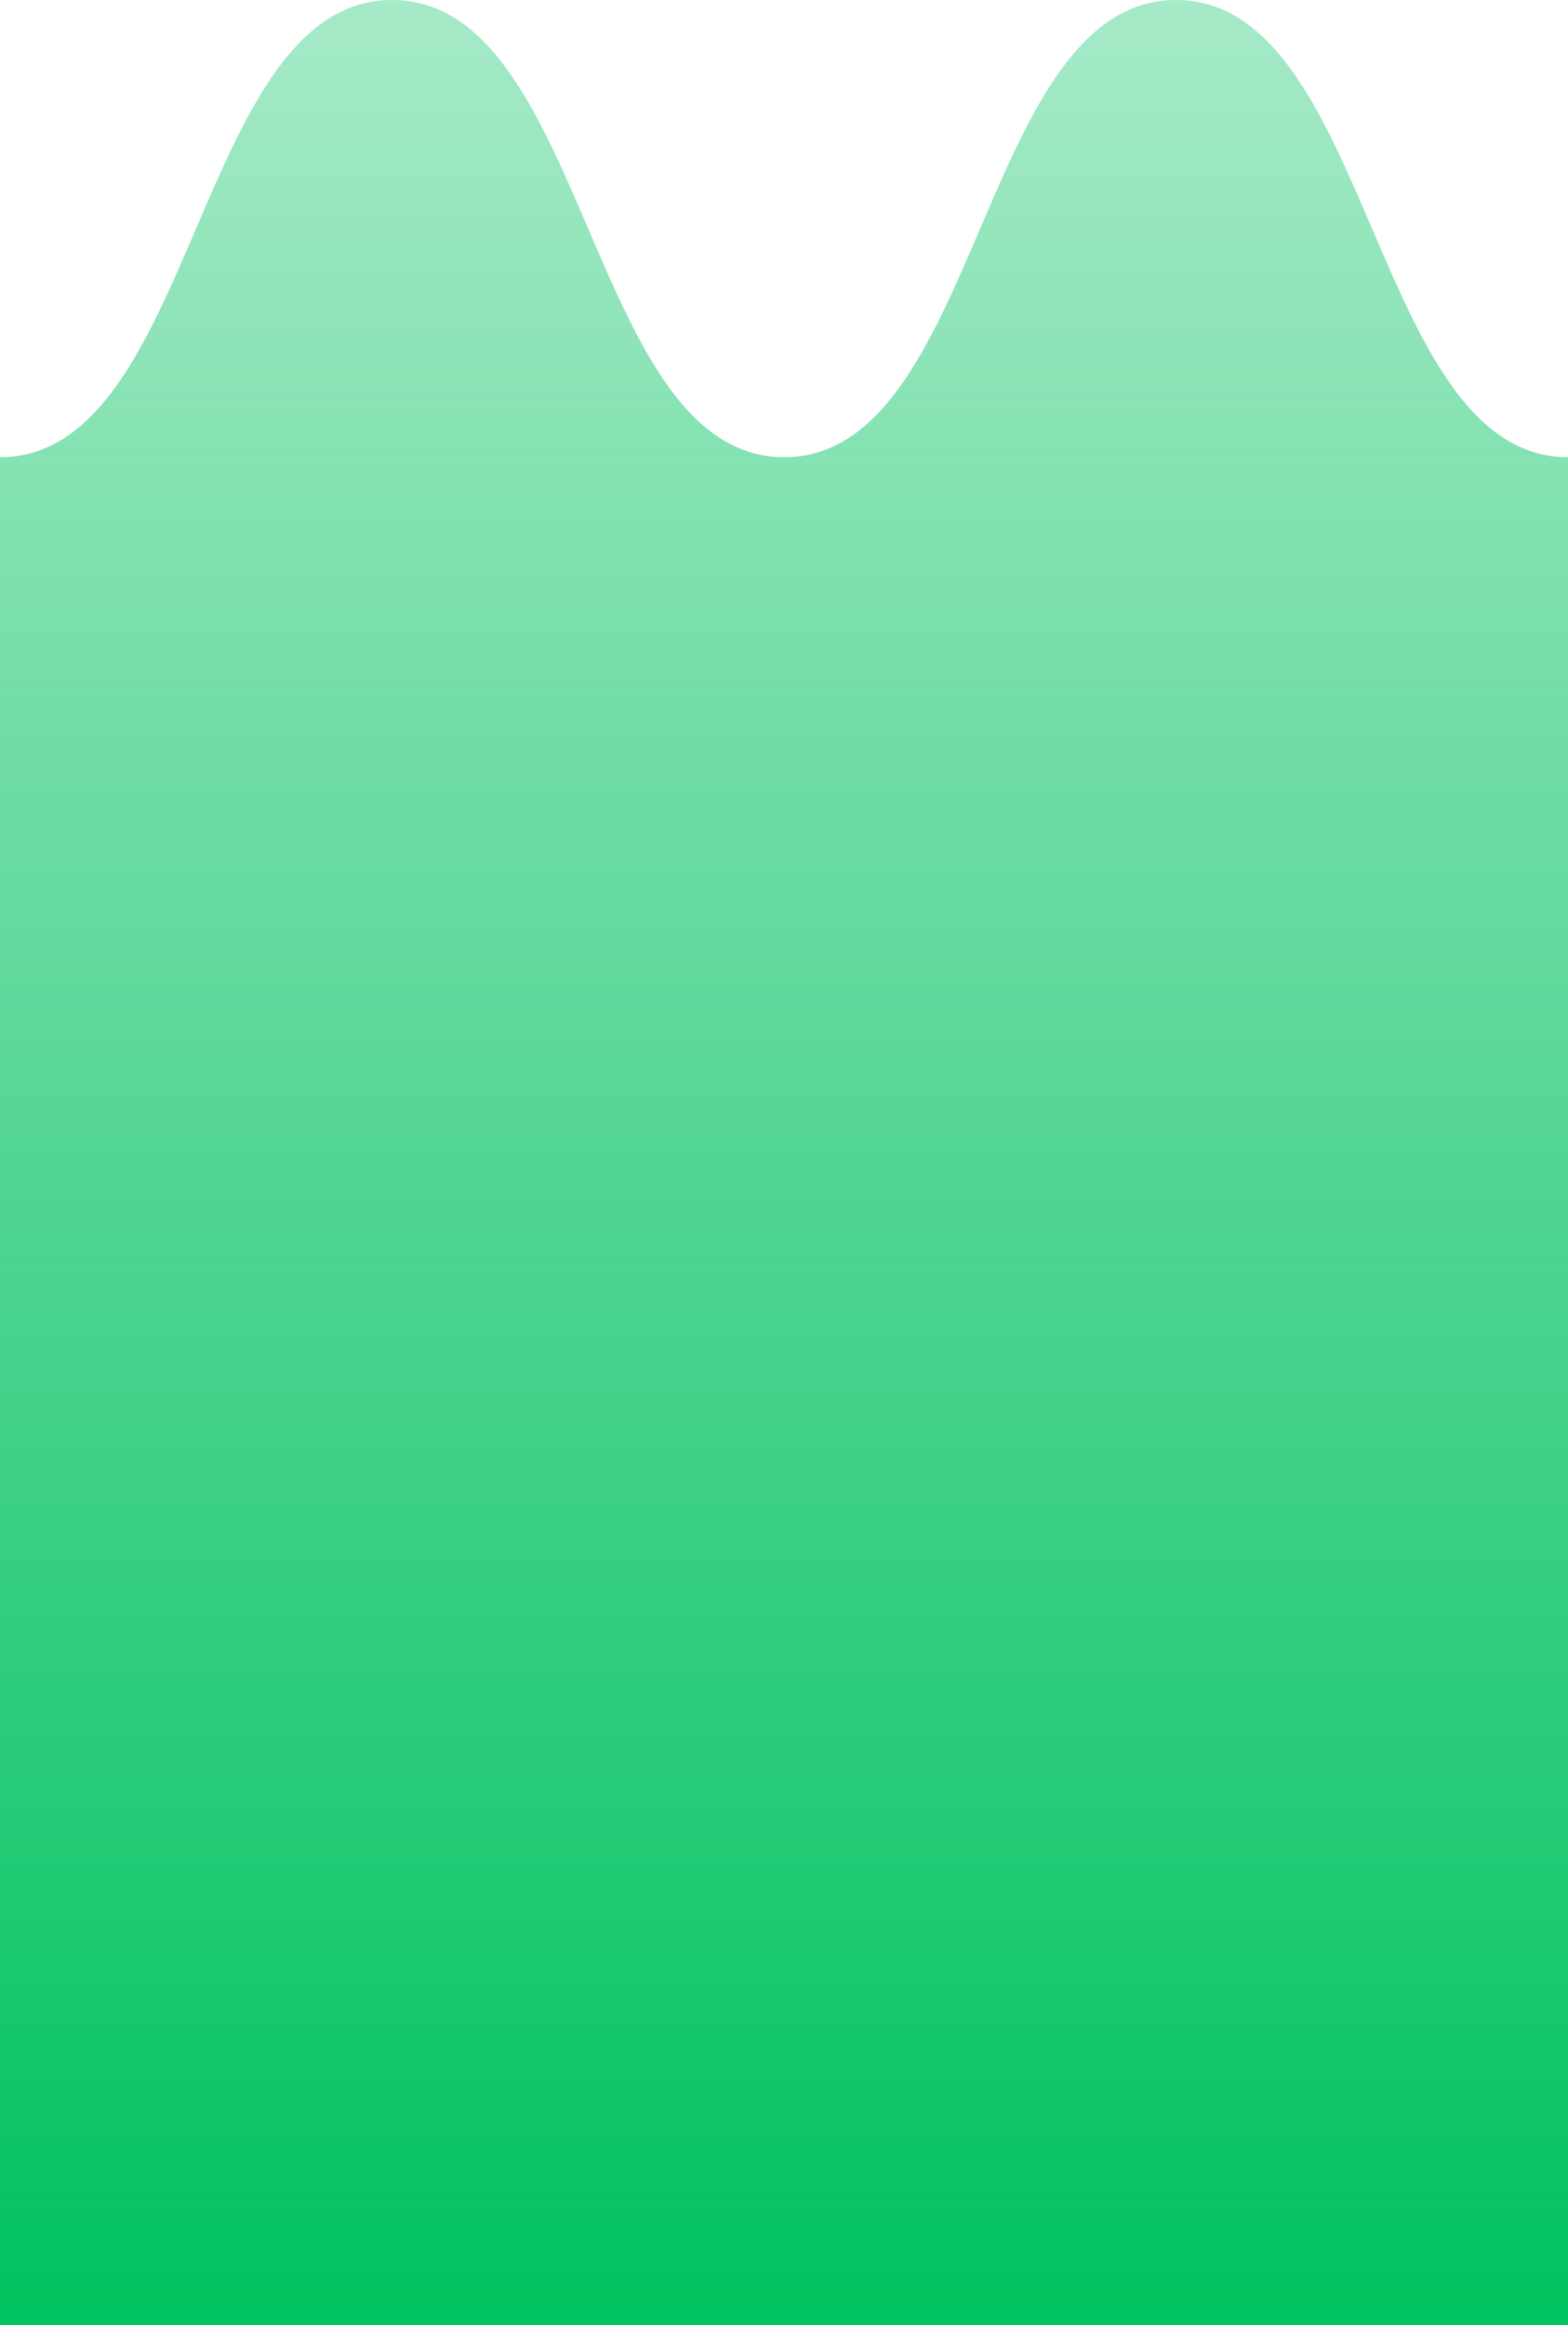 <?xml version="1.0" encoding="UTF-8" standalone="no"?>
<svg
   xmlns:dc="http://purl.org/dc/elements/1.1/"
   xmlns:cc="http://creativecommons.org/ns#"
   xmlns:rdf="http://www.w3.org/1999/02/22-rdf-syntax-ns#"
   xmlns:svg="http://www.w3.org/2000/svg"
   xmlns="http://www.w3.org/2000/svg"
   xmlns:sodipodi="http://sodipodi.sourceforge.net/DTD/sodipodi-0.dtd"
   xmlns:inkscape="http://www.inkscape.org/namespaces/inkscape"
   width="208.419"
   height="309"
   viewBox="0 0 208.419 309"
   id="svg2"
   version="1.1"
   inkscape:version="0.91 r13725"
   sodipodi:docname="wave.svg">
  <sodipodi:namedview
     pagecolor="#ffffff"
     bordercolor="#666666"
     borderopacity="1"
     objecttolerance="10"
     gridtolerance="10"
     guidetolerance="10"
     inkscape:pageopacity="0"
     inkscape:pageshadow="2"
     inkscape:window-width="1542"
     inkscape:window-height="950"
     id="namedview17"
     showgrid="false"
     inkscape:zoom="2.1602227"
     inkscape:cx="167.75333"
     inkscape:cy="168.56632"
     inkscape:window-x="0"
     inkscape:window-y="0"
     inkscape:window-maximized="0"
     inkscape:current-layer="svg2"
     showborder="true"
     inkscape:showpageshadow="false"
     borderlayer="false"
     fit-margin-top="0"
     fit-margin-left="0"
     fit-margin-right="0"
     fit-margin-bottom="0" />
  <defs
     id="defs4">
    <linearGradient
       id="ggaza"
       x1="129.7"
       x2="129.7"
       y1="0"
       y2="309"
       gradientUnits="userSpaceOnUse"
       gradientTransform="matrix(1.238,0,0,1,0.72,0)">
      <stop
         offset="0"
         stop-color="#00c25f"
         stop-opacity=".35"
         id="stop7" />
      <stop
         offset="1"
         stop-color="#00c25f"
         id="stop9" />
    </linearGradient>
  </defs>
  <g
     id="g11"
     transform="matrix(0.808,0,0,1,-0.582,0)">
    <g
       clip-path="url(#clip-B5D87998-AECB-4270-8452-01049691C2B8)"
       id="g13">
      <path
         d="M 258.671,60.757 C 226.431,60.757 226.431,0 194.191,0 161.961,0 161.961,60.757 129.731,60.757 97.477,60.757 97.477,0 65.224,0 32.973,0 32.973,60.757 0.72,60.757 l 0,248.243 257.951,0 z"
         id="path15"
         style="fill:url(#ggaza)"
         inkscape:connector-curvature="0" />
    </g>
  </g>
</svg>
